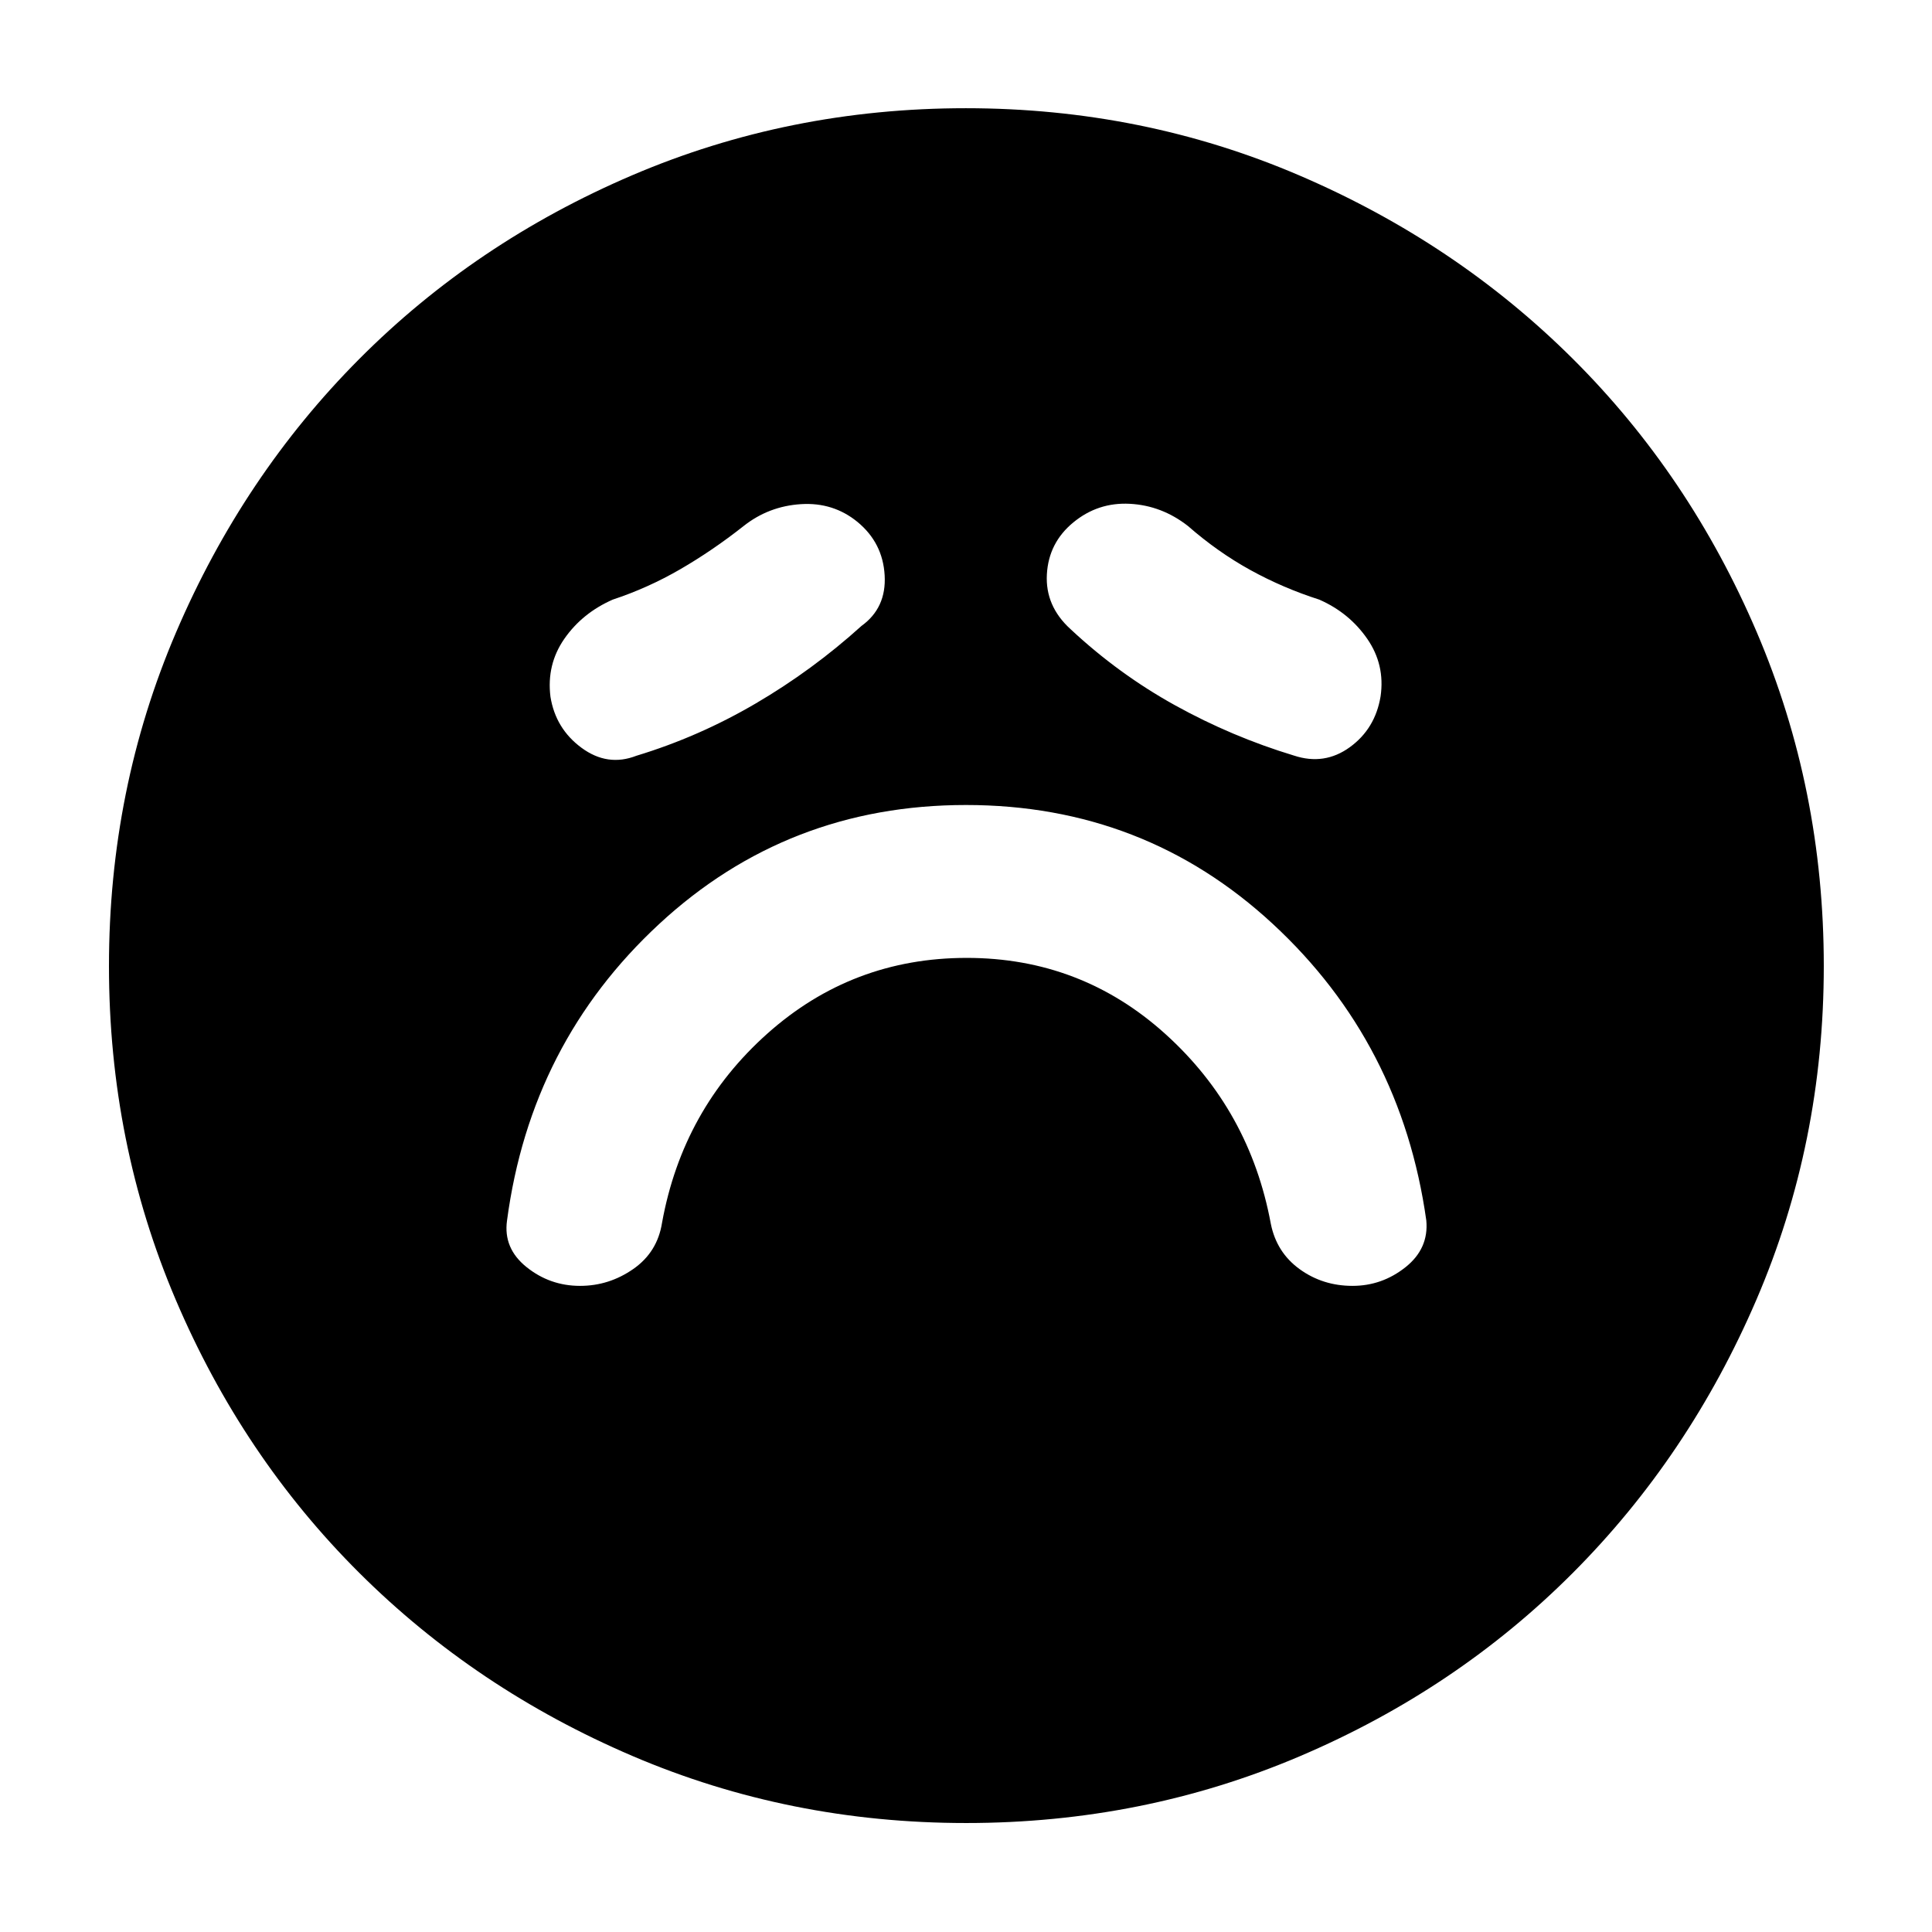 <svg xmlns="http://www.w3.org/2000/svg" height="40" viewBox="0 96 960 960" width="40"><path d="M480.341 571.971q56.852 0 98.757 37.845 41.905 37.845 52.366 94.271 2.843 14.239 14.316 22.547 11.474 8.308 26.282 8.308 14.619 0 26.279-9.24 11.659-9.239 10.388-23.226-12.41-88.273-76.265-147.374Q568.61 496 480 496q-88.622 0-152.485 59.152-63.863 59.152-75.578 147.324-1.937 13.797 9.694 23.131 11.63 9.335 26.595 9.335 14.399 0 26.427-8.372t14.318-23.02q10.232-56.425 52.375-94.002t98.995-37.577Zm-52.269-164.957q12.421-8.956 11.51-25.114-.91-16.157-13.481-26.538-12.04-9.855-28.071-8.855-16.03 1-28.508 10.855-15.377 12.145-31.478 21.479-16.102 9.333-33.58 15.101-15.145 6.666-24.044 19.472-8.898 12.806-6.898 28.822 2.565 15.88 15.475 25.373 12.911 9.492 27.22 3.927 30.957-9.391 59.24-25.956 28.282-16.566 52.615-38.566Zm103.832 1.566q23.881 22.335 52.068 37.928 28.187 15.593 58.982 24.927 15.138 5 27.766-4.16 12.628-9.159 15.287-25.268 2.283-15.732-6.667-28.637-8.949-12.906-23.804-19.428-18.043-5.768-34.272-14.721t-30.974-21.859q-13.056-10.197-28.893-11.026-15.836-.829-28.073 9.255-12.269 10.084-13.137 25.804-.868 15.721 11.717 27.185Zm-51.852 593.27q-87.883 0-165.761-33.301-77.879-33.307-135.846-91.076-57.968-57.77-91.134-135.654-33.166-77.885-33.166-165.767 0-87.883 33.306-165.761 33.307-77.879 91.017-135.866 57.71-57.988 135.622-91.322 77.913-33.335 165.827-33.335t165.837 33.446q77.923 33.446 135.882 91.185 57.959 57.739 91.278 135.691 33.318 77.951 33.318 165.91 0 87.935-33.475 165.807-33.475 77.872-91.264 135.794-57.79 57.922-135.674 91.088-77.885 33.161-165.767 33.161Z"/></svg>